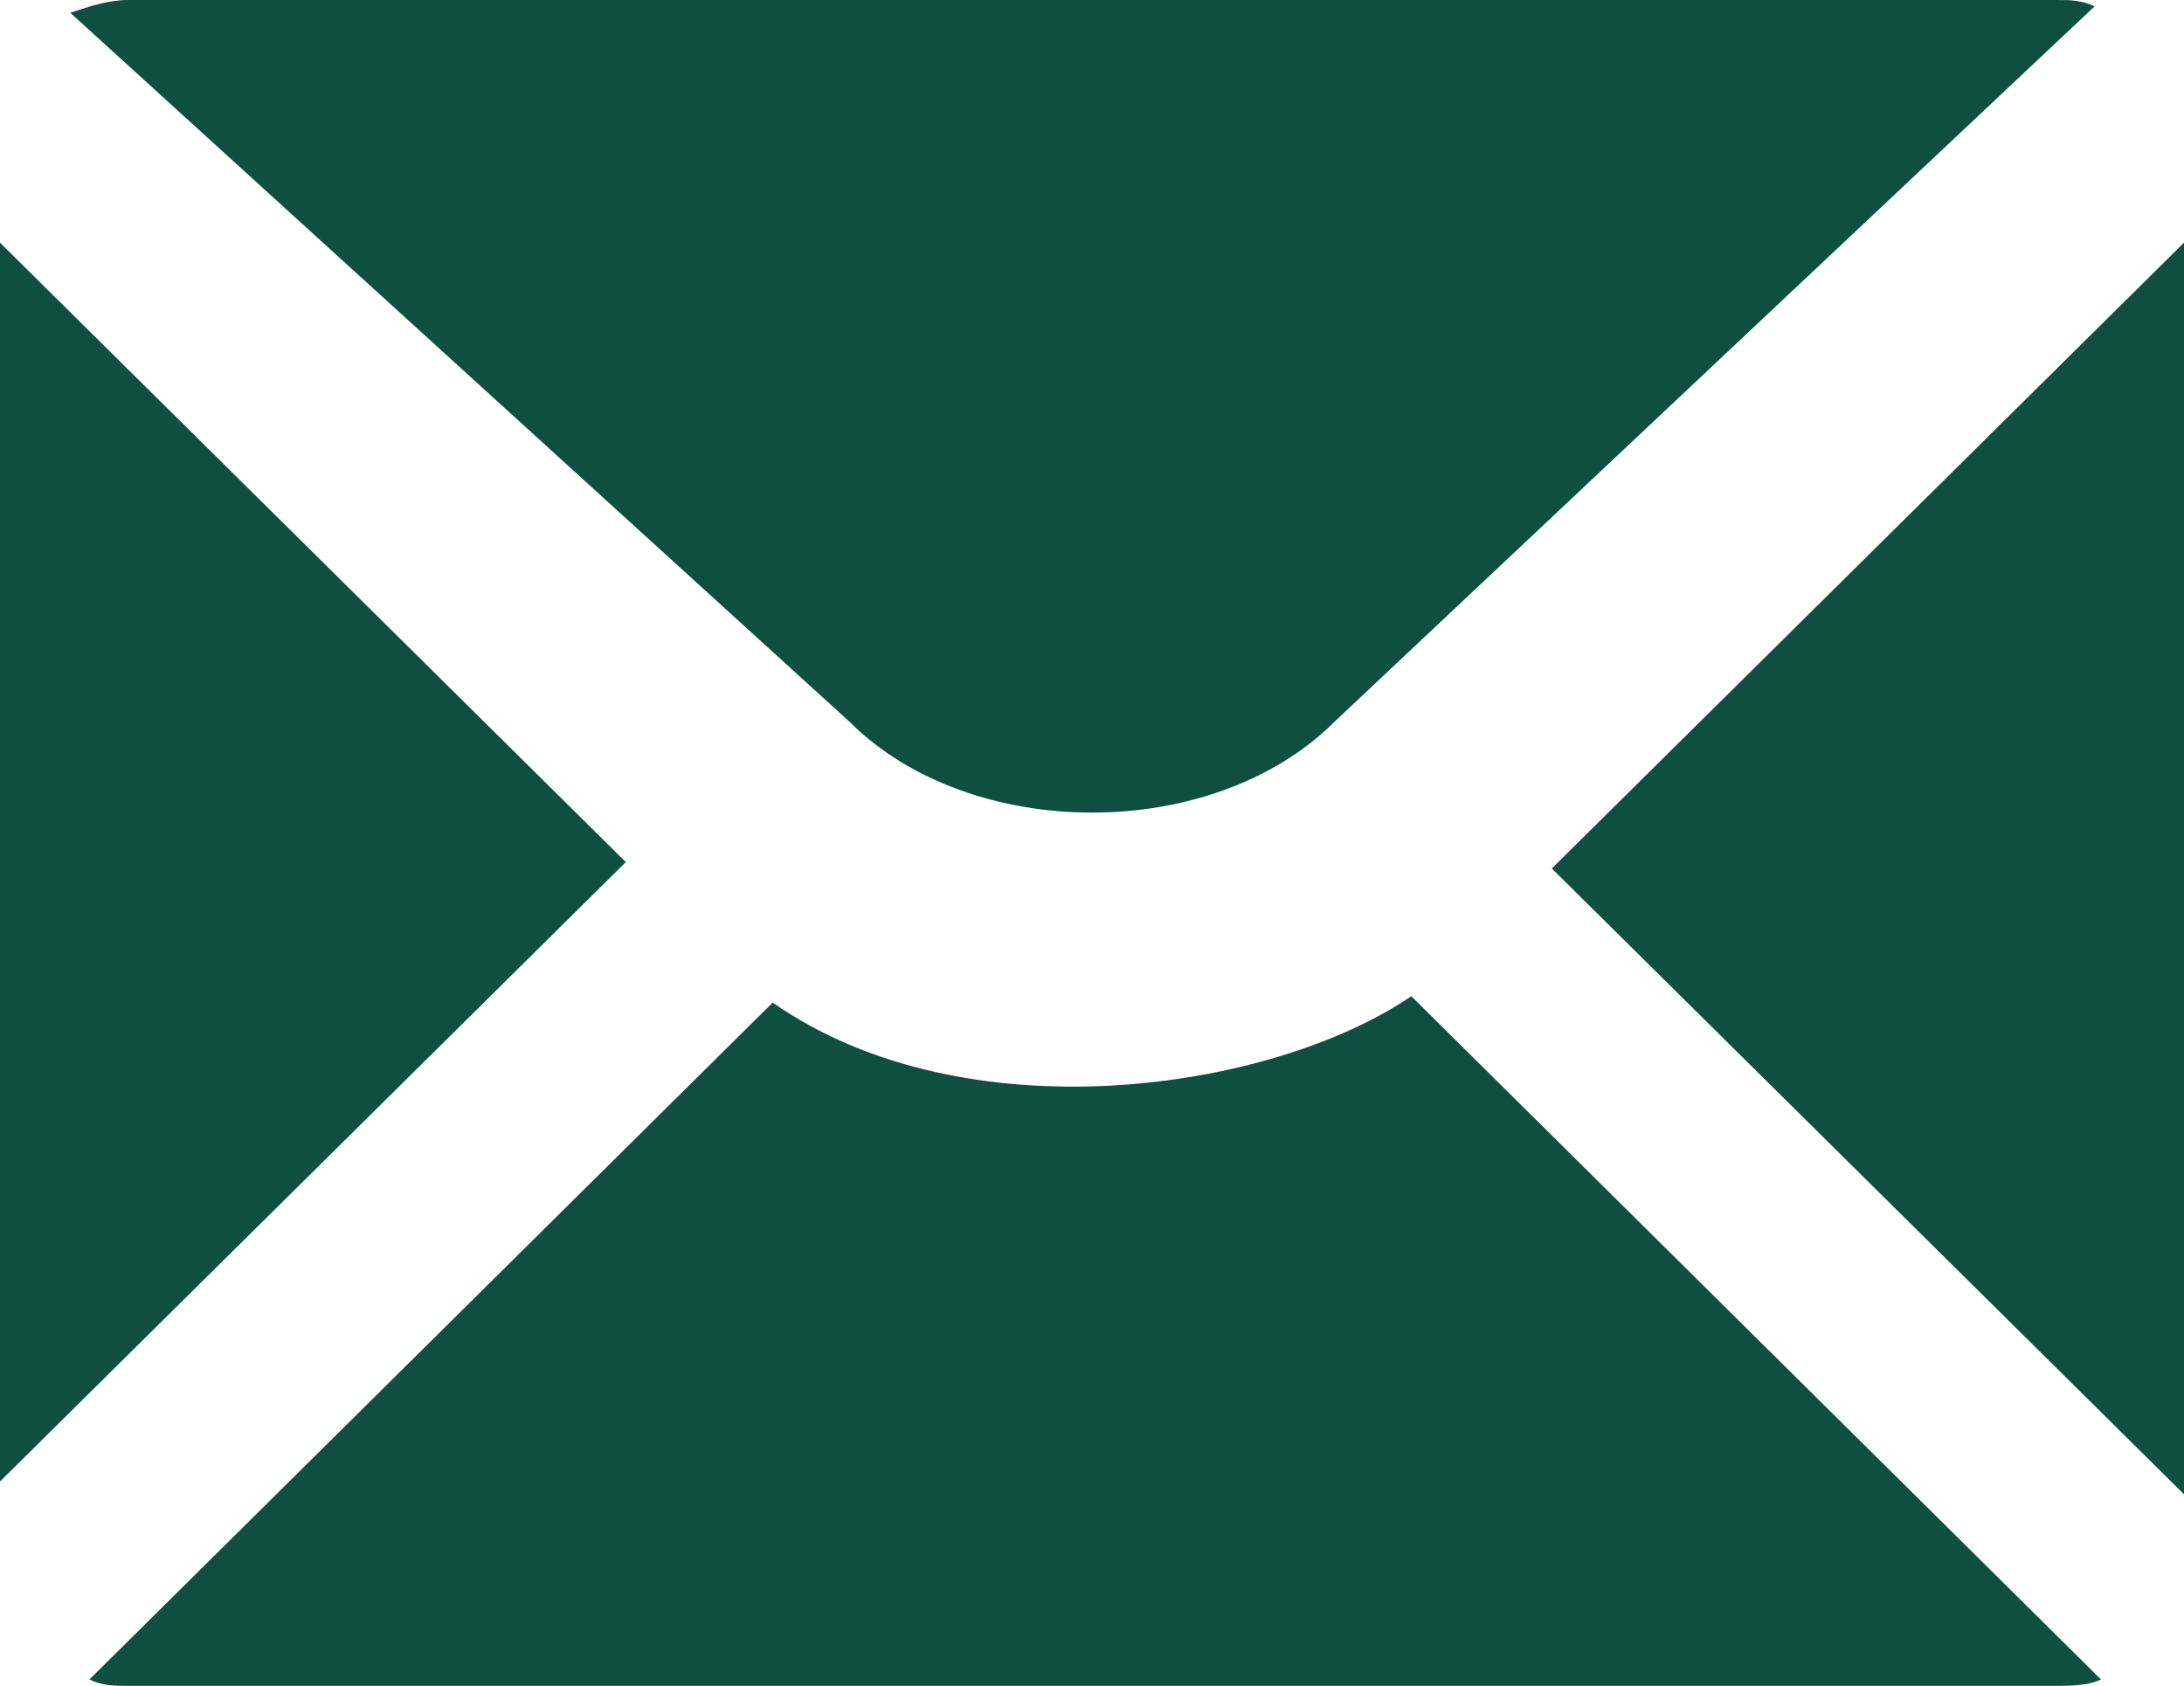<?xml version="1.0" encoding="utf-8"?>
<!-- Generator: Adobe Illustrator 23.0.1, SVG Export Plug-In . SVG Version: 6.00 Build 0)  -->
<svg version="1.1" id="Layer_1" xmlns="http://www.w3.org/2000/svg" xmlns:xlink="http://www.w3.org/1999/xlink" x="0px" y="0px"
	 viewBox="0 0 34.2 26.4" style="enable-background:new 0 0 34.2 26.4;" xml:space="preserve">
<style type="text/css">
	.st0{fill:#FFFFFF;}
	.st1{fill:#0F4F41;}
	.st2{fill-rule:evenodd;clip-rule:evenodd;fill:#0F4F41;}
</style>
<g id="e-mail_xA0_Clipping_Path">
	<path class="st1" d="M24.3,13.6l9.9,9.8V3.8L24.3,13.6z M20.9,11.3L32.8,0.1C32.6,0,32.4,0,32.2,0H2C1.7,0,1.4,0.1,1.1,0.2
		l12.2,11.1C15.2,13.2,19,13.2,20.9,11.3z M12.1,15.7L1.4,26.3c0.2,0.1,0.4,0.1,0.6,0.1h30.2c0.2,0,0.5,0,0.7-0.1L22.1,15.6
		C19.9,17.1,15.1,17.8,12.1,15.7z M0,3.8v19.4l9.8-9.7L0,3.8z"/>
</g>
</svg>
